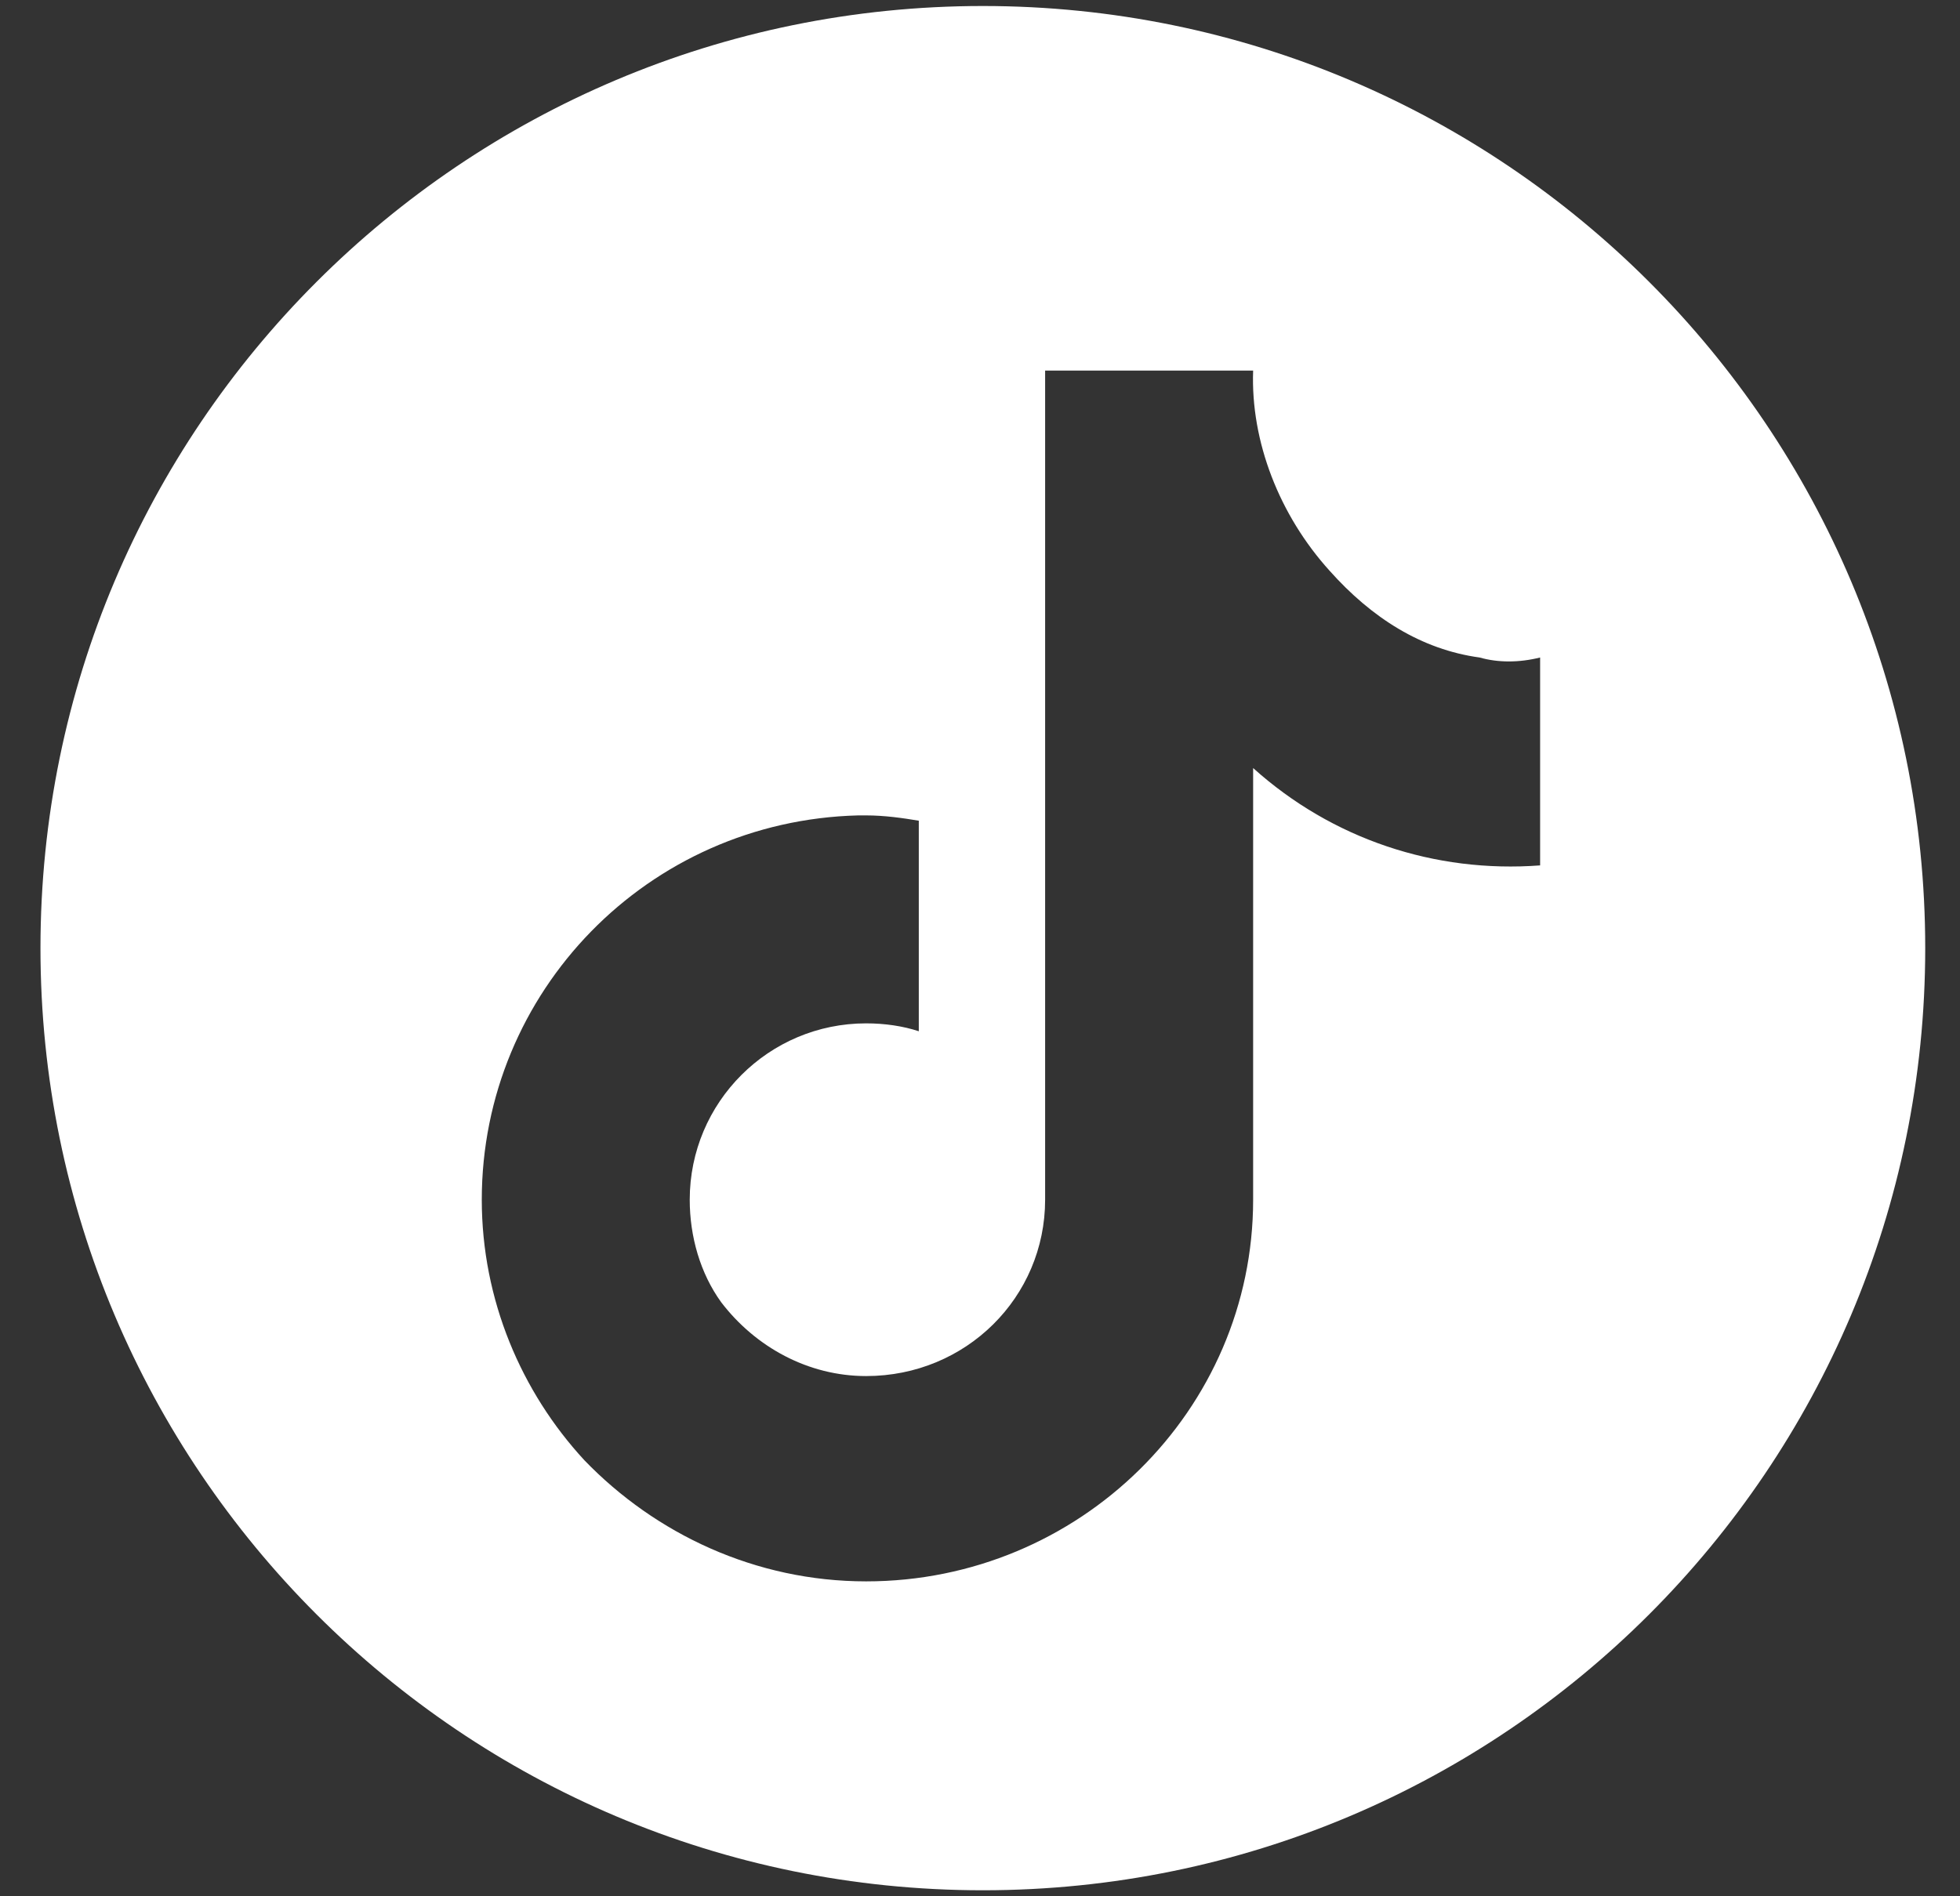<svg width="31" height="30" viewBox="0 0 31 30" fill="none" xmlns="http://www.w3.org/2000/svg">
<rect x="0" y="0" width="31" height="30" fill="#333333" stroke="none"/>
<path fill-rule="evenodd" clip-rule="evenodd" d="M15.545 0.095C7.313 0.095 0.64 6.768 0.64 15C0.64 23.232 7.313 29.905 15.545 29.905C23.777 29.905 30.45 23.232 30.45 15C30.45 6.768 23.777 0.095 15.545 0.095ZM24.359 13.691C22.694 13.816 21.07 13.275 19.82 12.151V18.98C19.82 22.312 17.072 25.018 13.699 25.018C11.95 25.018 10.368 24.268 9.243 23.102C8.244 22.02 7.62 20.562 7.62 18.98C7.62 15.69 10.243 12.984 13.574 12.9H13.699C13.991 12.9 14.282 12.942 14.532 12.984V16.315C14.282 16.232 13.991 16.19 13.699 16.19C12.158 16.19 10.909 17.439 10.909 18.98C10.909 19.563 11.076 20.146 11.408 20.604C11.95 21.312 12.783 21.77 13.699 21.77C15.281 21.77 16.53 20.521 16.53 18.98V5.863H19.82C19.779 6.987 20.237 8.153 21.028 9.028C21.695 9.777 22.485 10.277 23.402 10.402C23.693 10.485 24.026 10.485 24.359 10.402V13.691Z" fill="white"/>
</svg>
